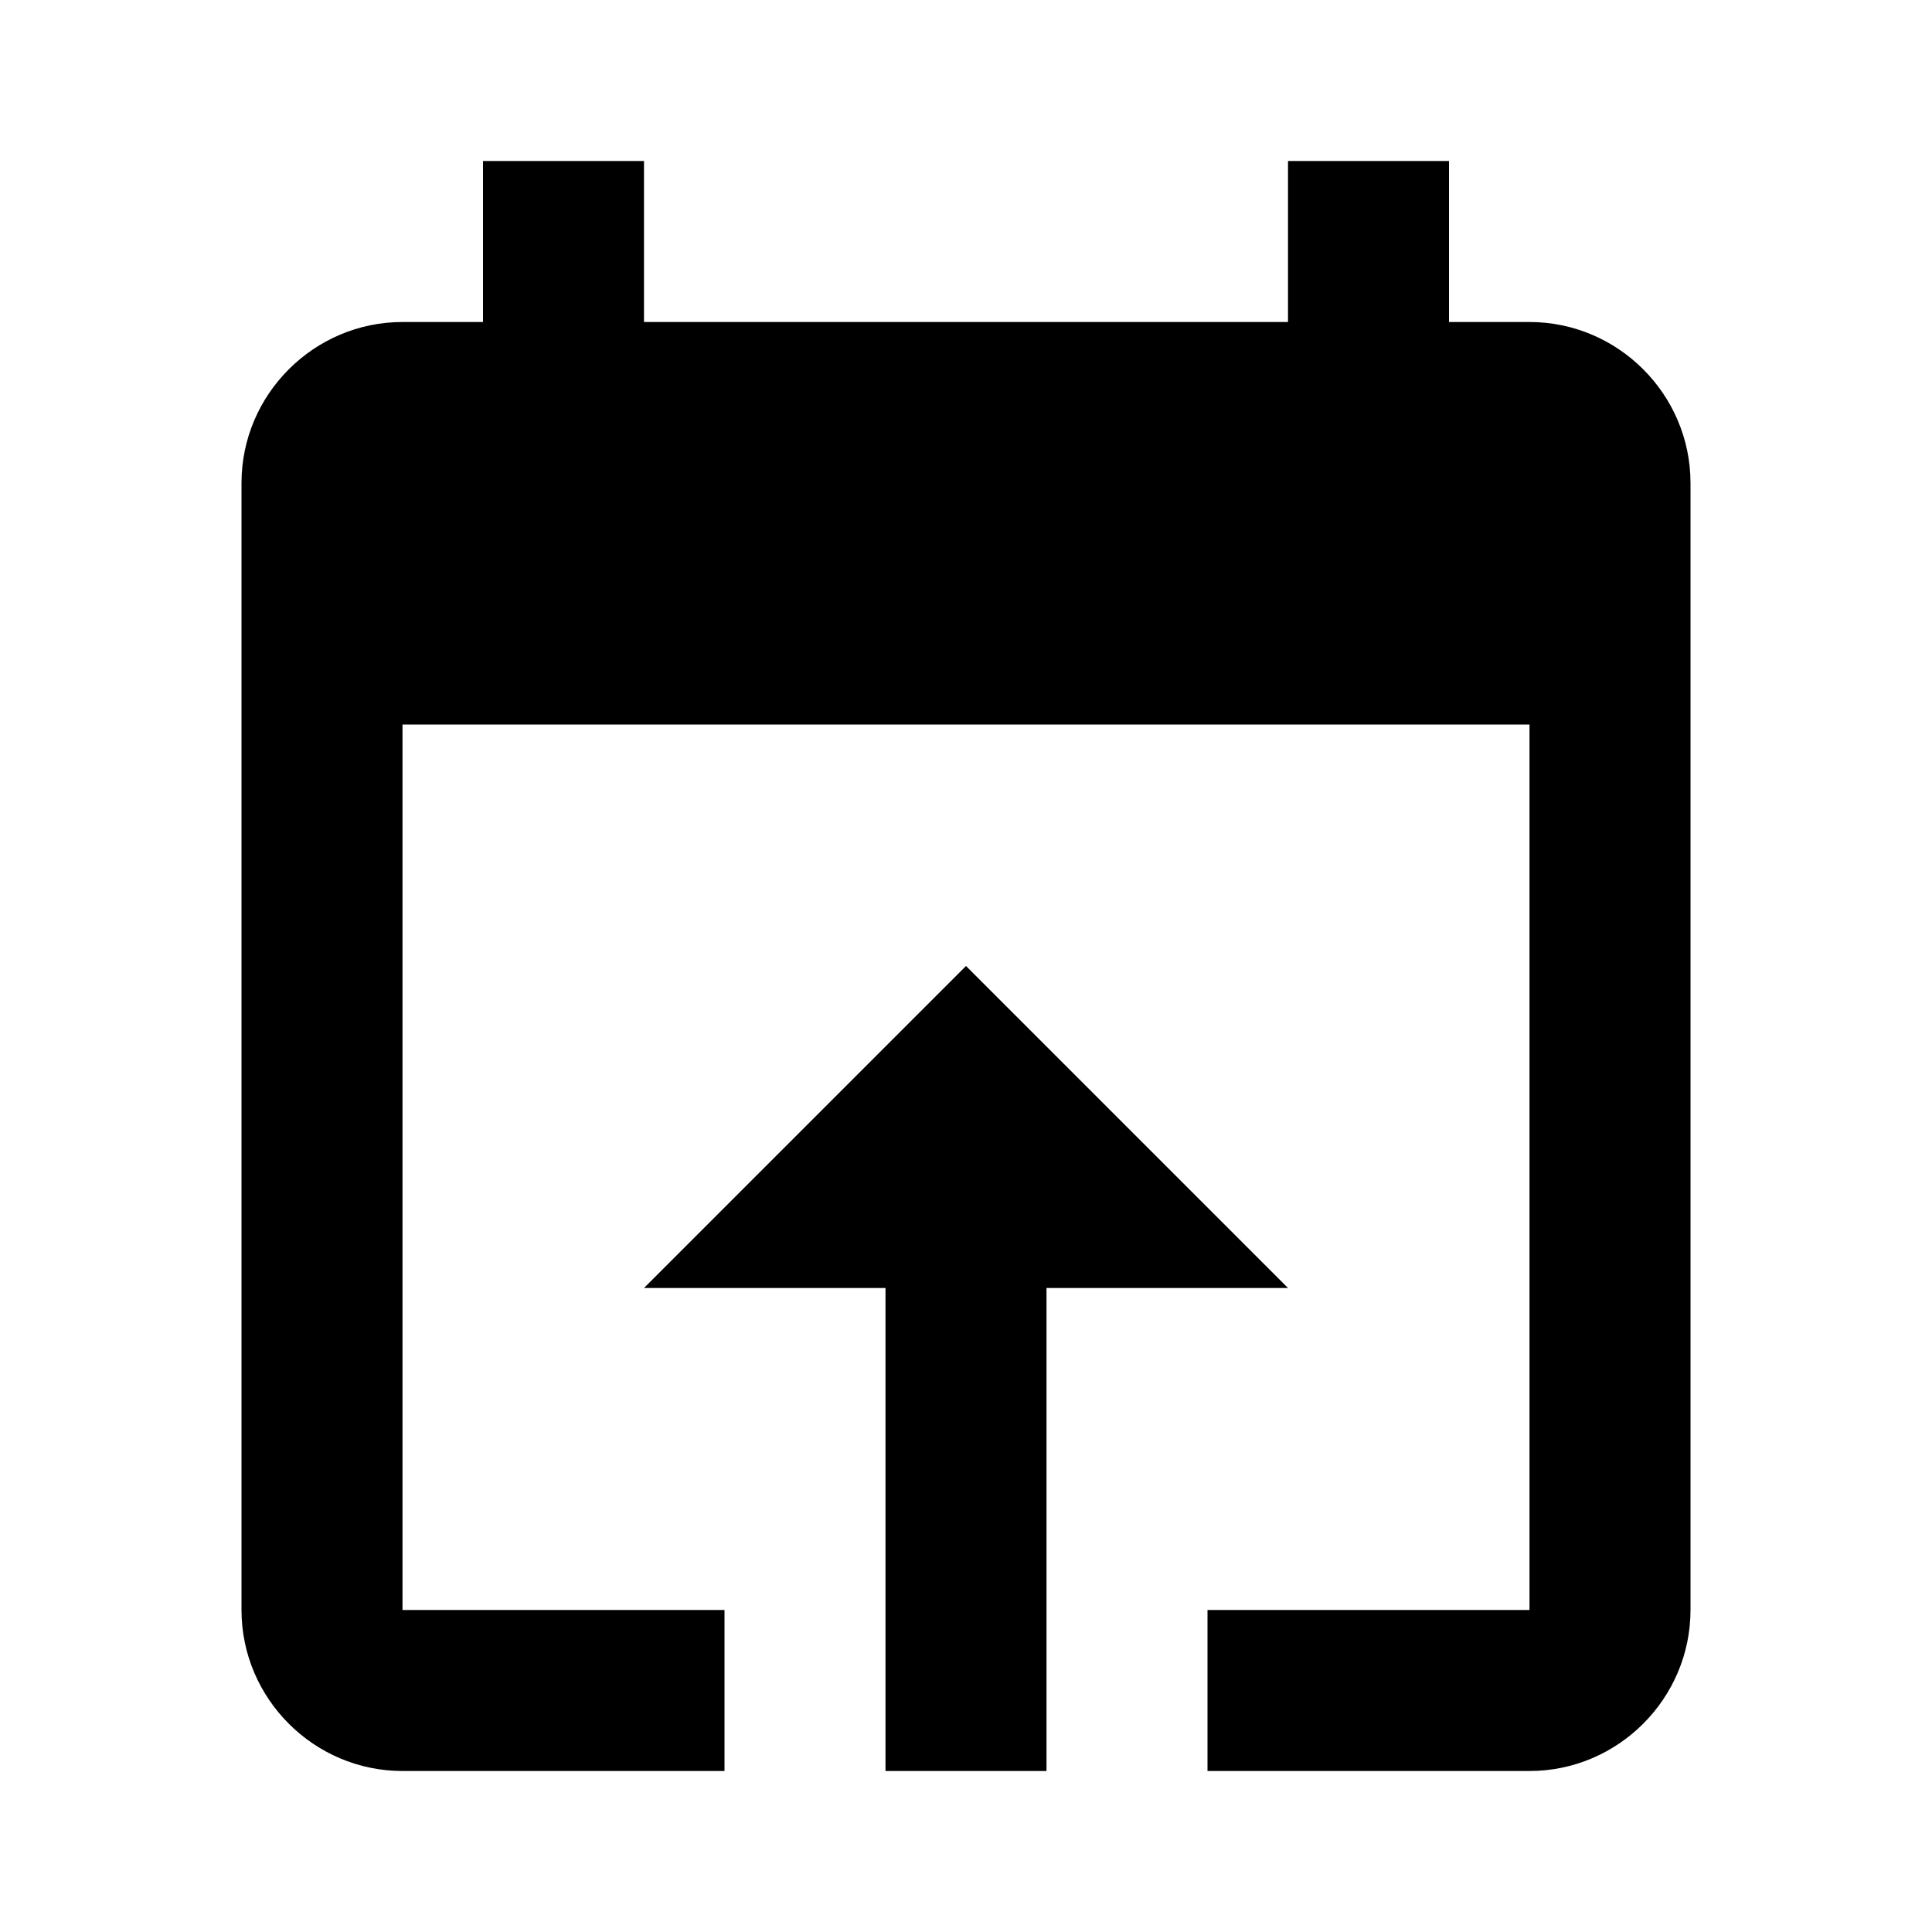 <svg xmlns="http://www.w3.org/2000/svg" xmlns:xlink="http://www.w3.org/1999/xlink" id="mdi-calendar-import" width="24" height="24" version="1.1" viewBox="0 0 24 24"><path d="M12,12L8,16H11V22H13V16H16M19,4H18V2H16V4H8V2H6V4H5C3.9,4 3,4.9 3,6V20C3,21.1 3.9,22 5,22H9V20H5V9H19V20H15V22H19C20.1,22 21,21.1 21,20V6C21,4.9 20.1,4 19,4Z"/></svg>